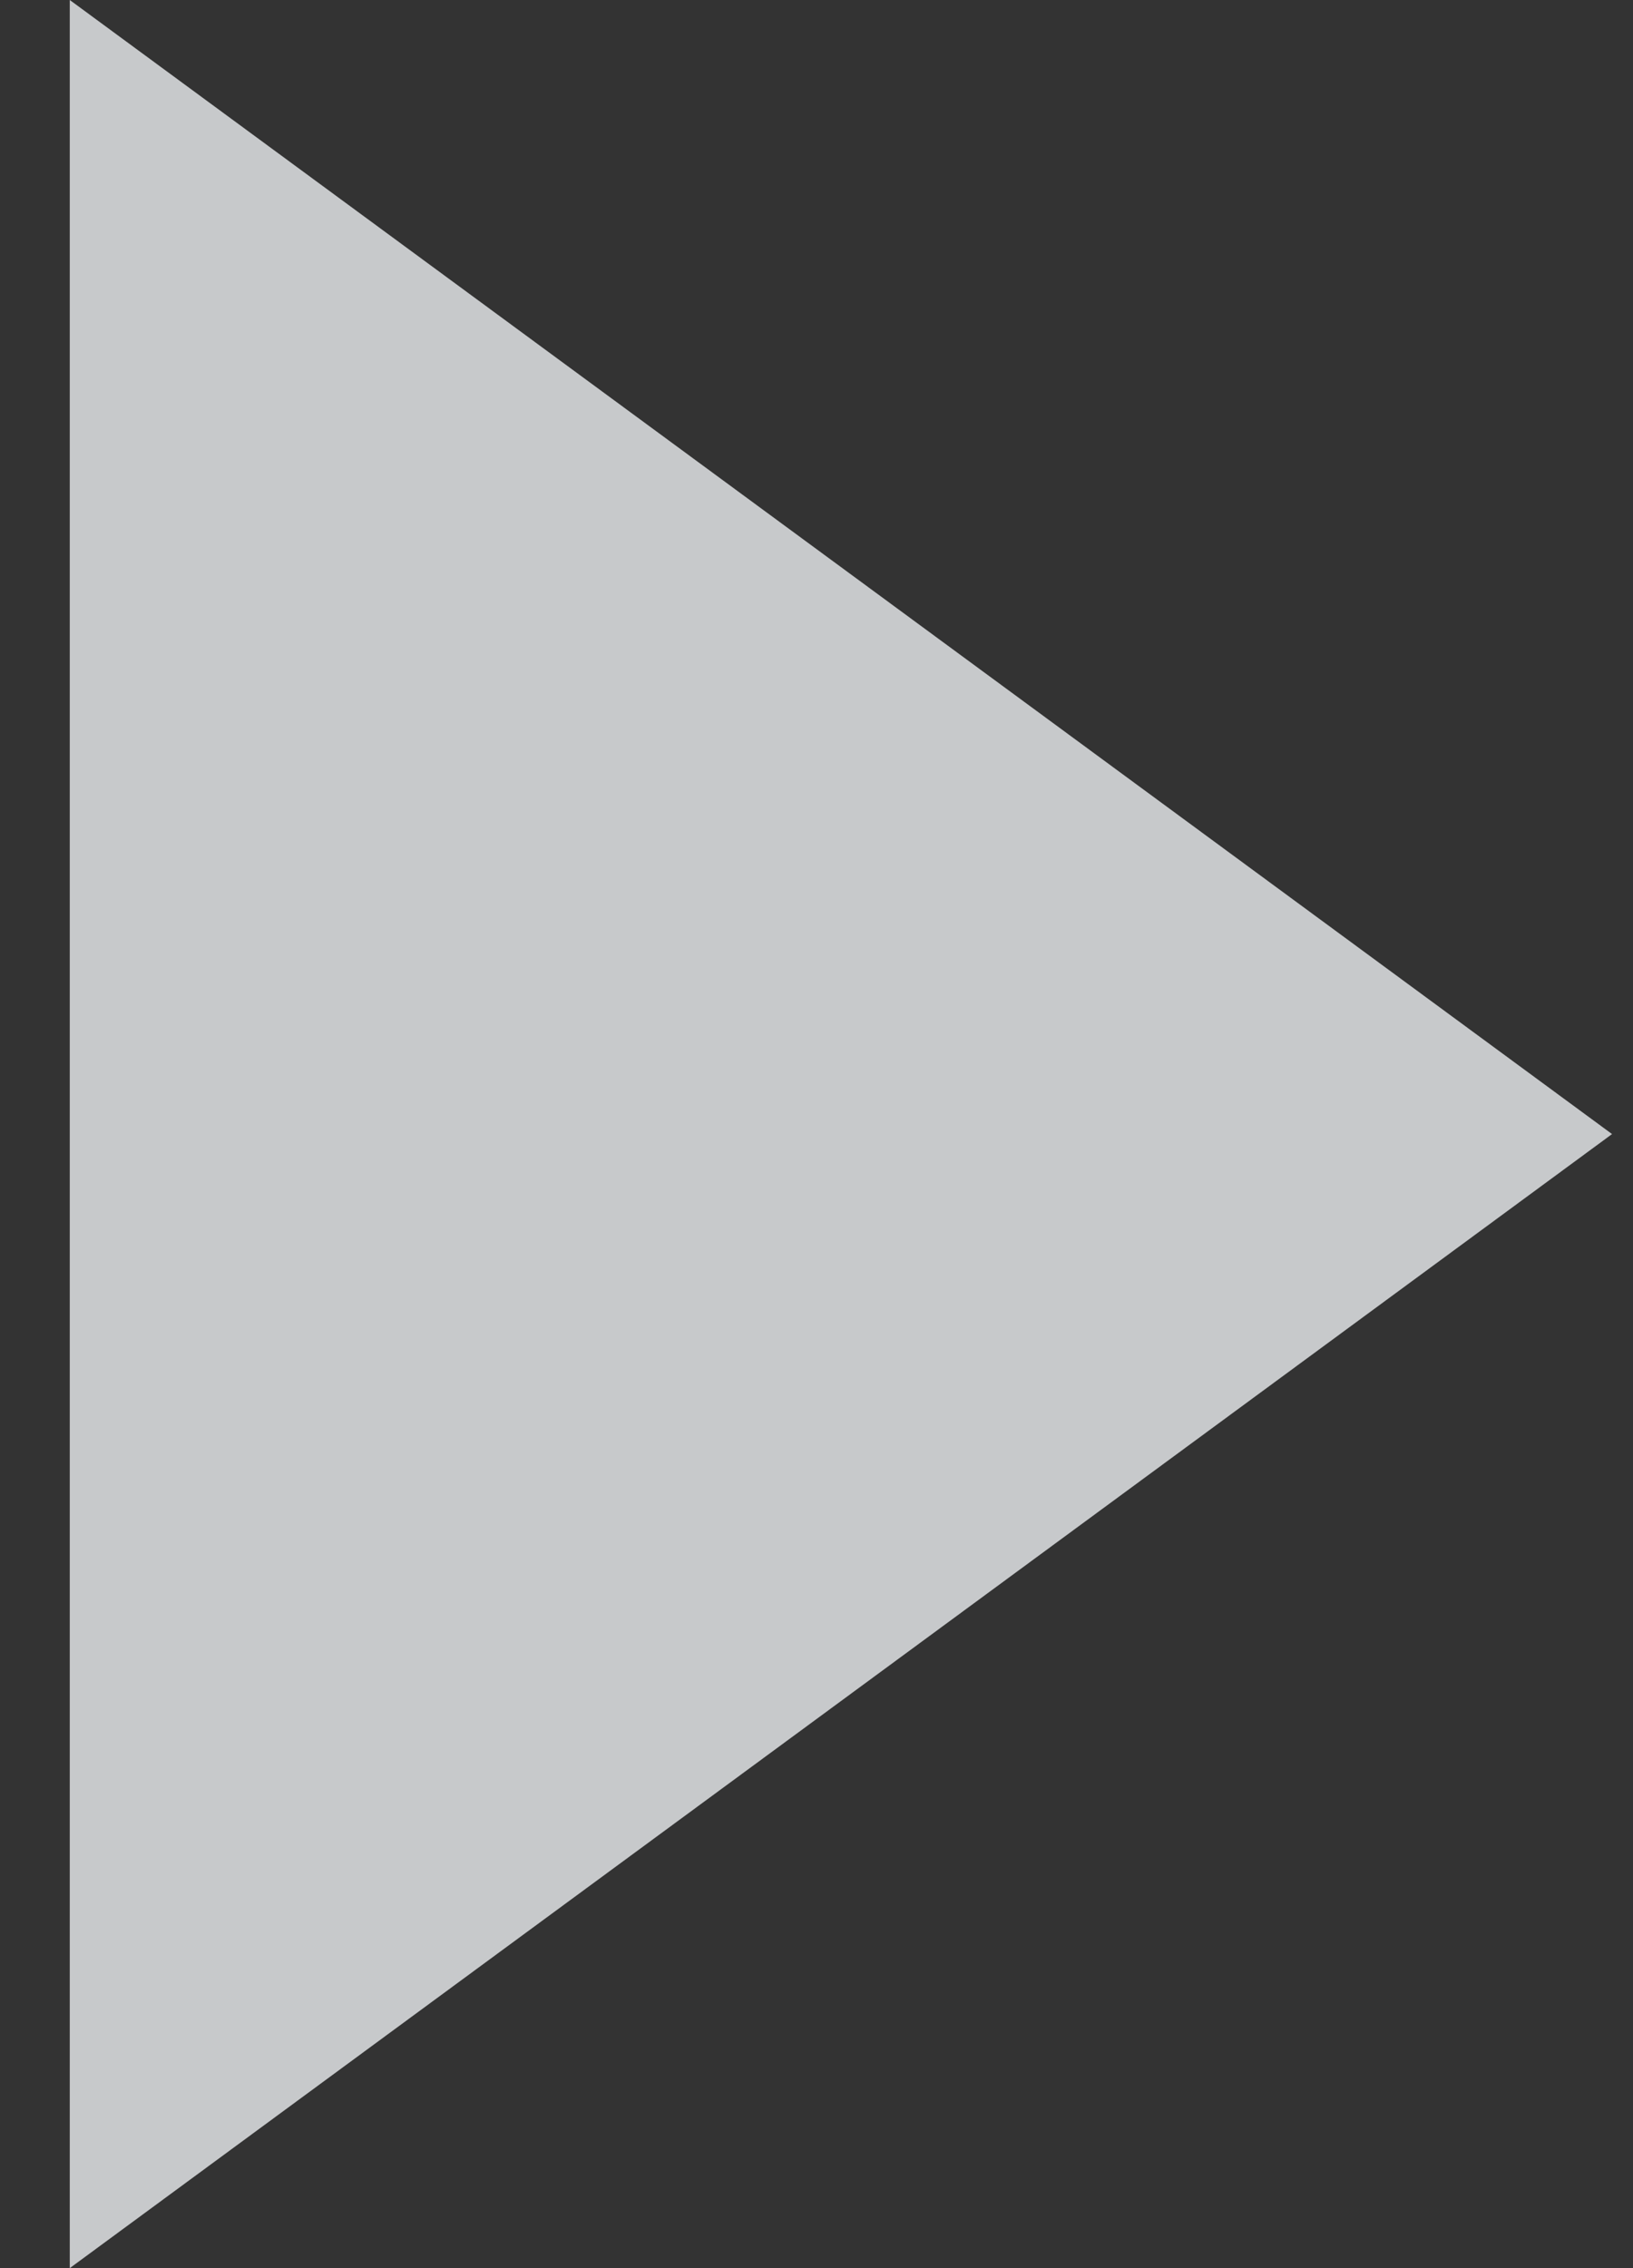 <svg width="18" height="25" viewBox="0 0 18 25" fill="none" xmlns="http://www.w3.org/2000/svg">
<rect x="0" y="0" width="18" height="25" fill="#333333" stroke="none"/>
<path opacity="0.8" fill-rule="evenodd" clip-rule="evenodd" d="M0.769 0L17.769 12.5L0.769 25V0Z" fill="#ECEFF1"/>
</svg>
